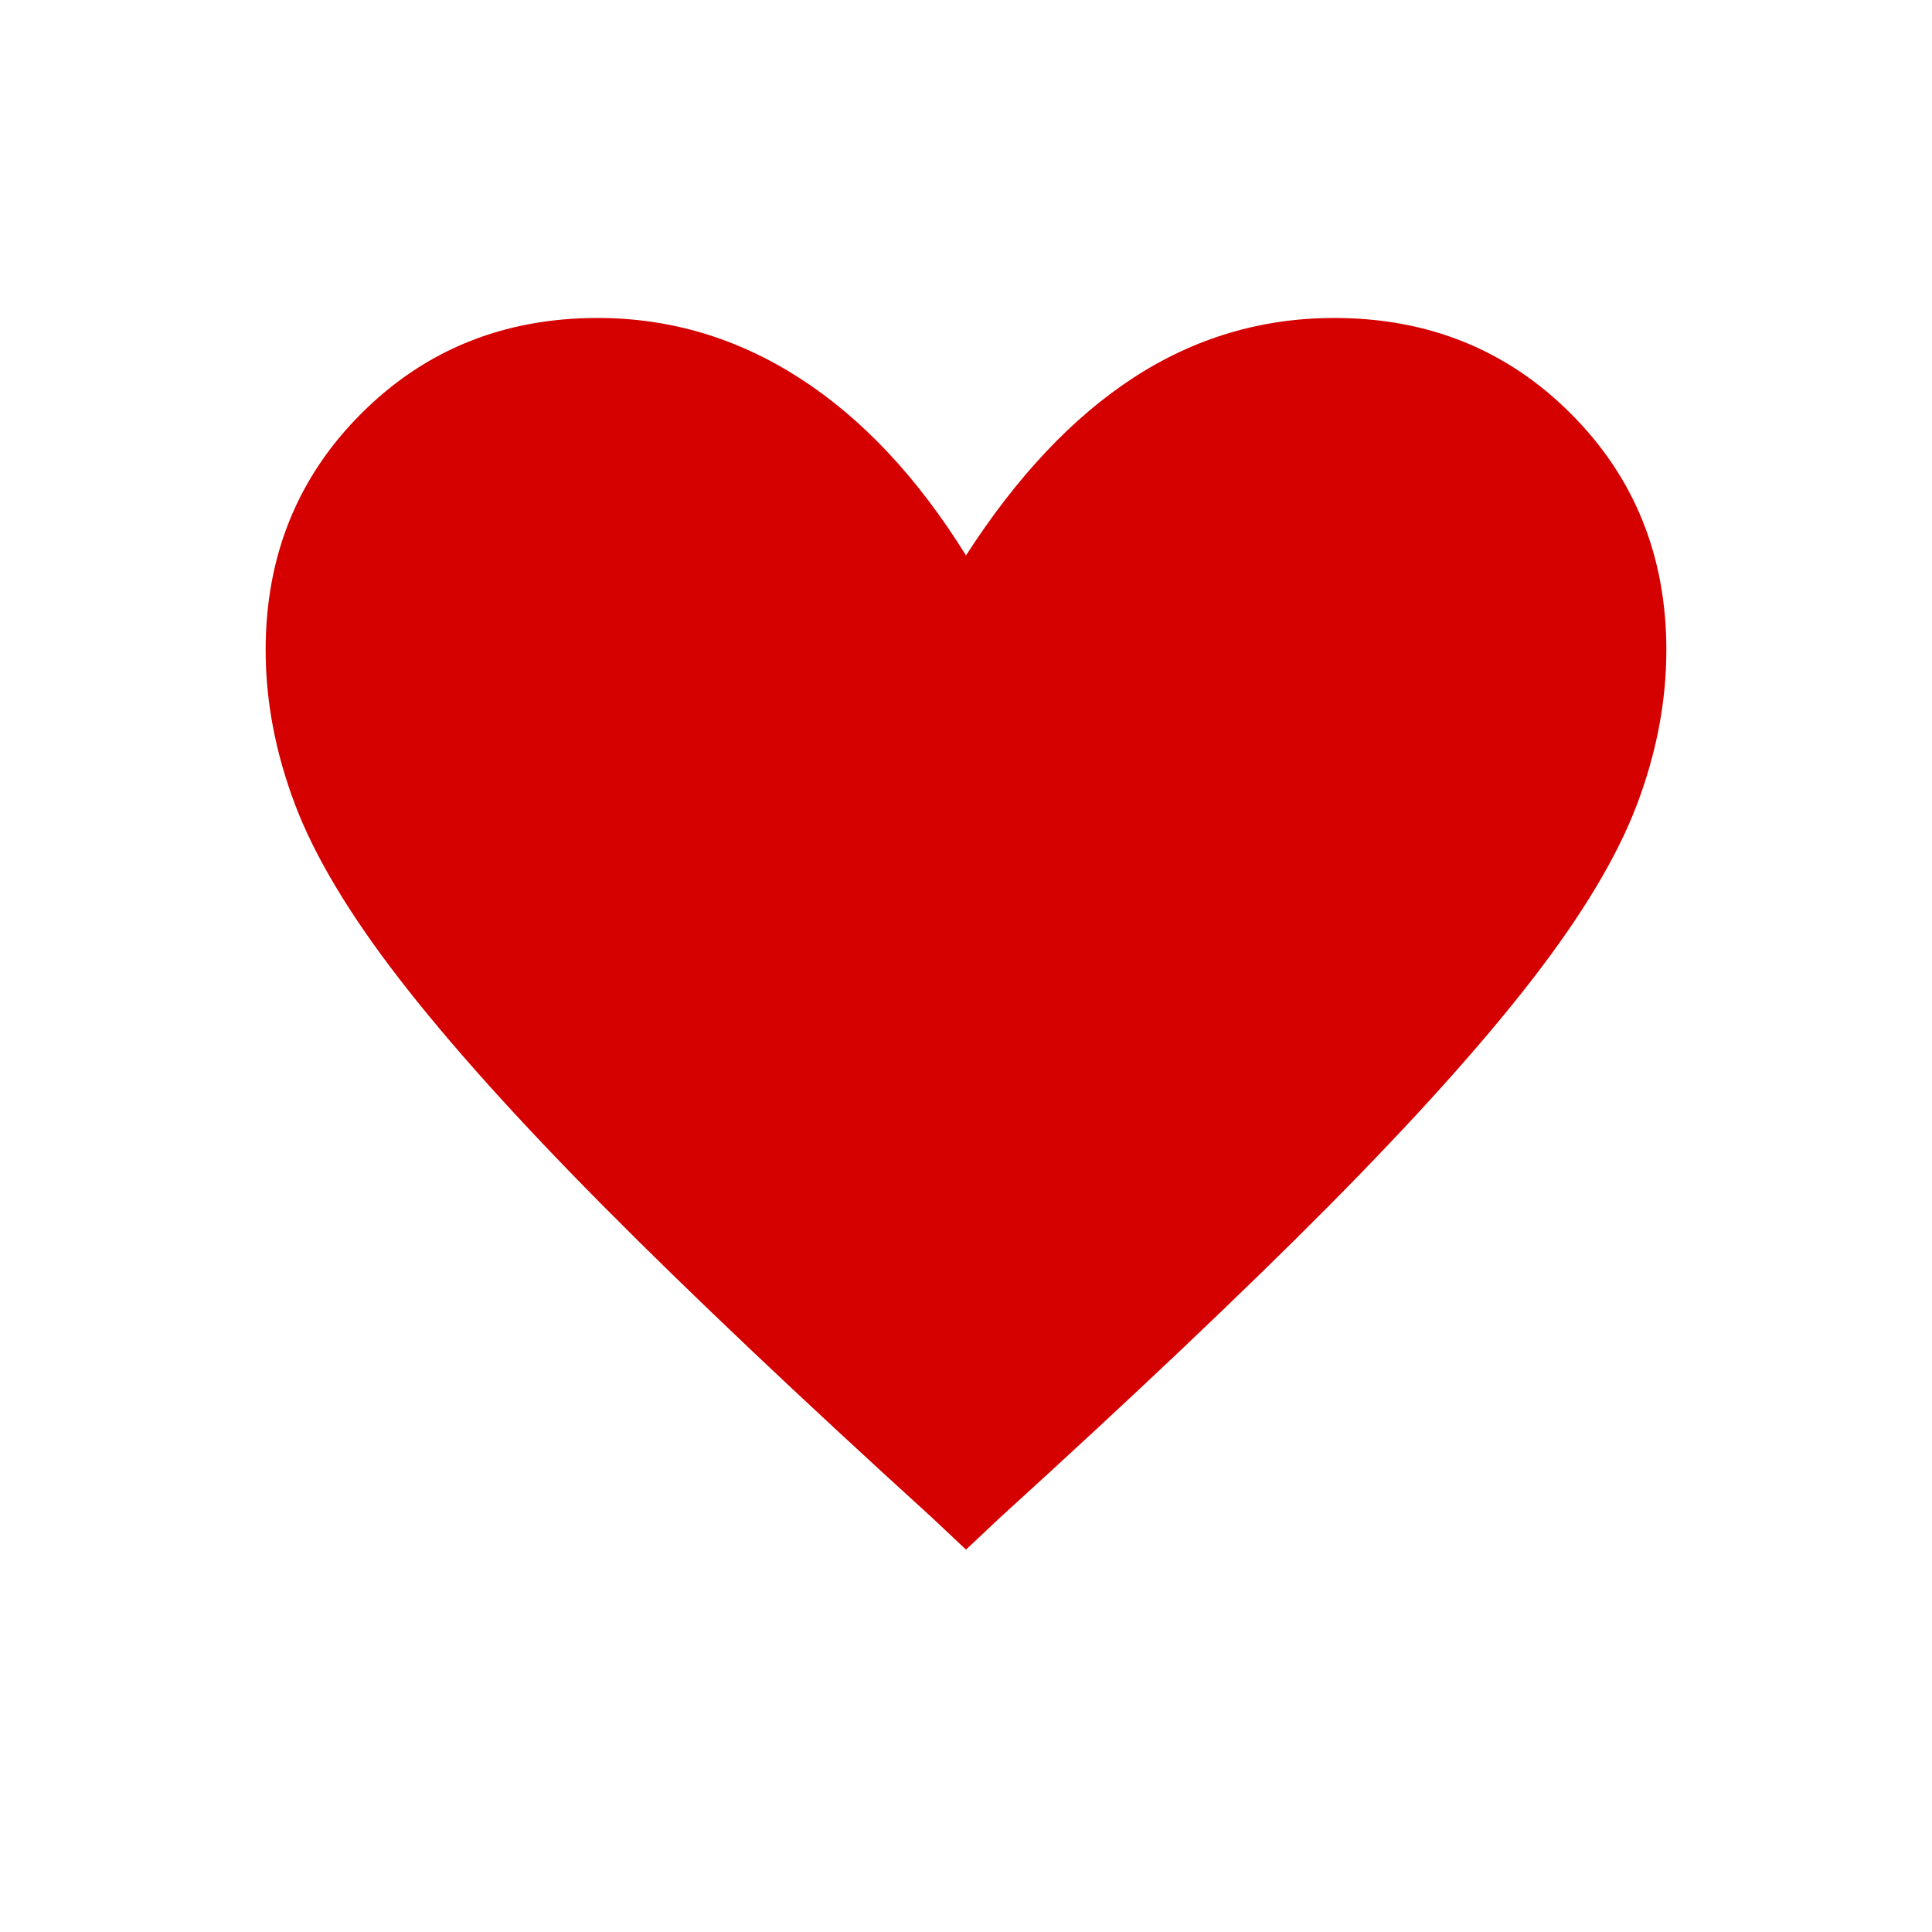 <svg xmlns="http://www.w3.org/2000/svg" height="48" viewBox="0 -960 960 960" width="48">
    <path fill="#D50000" d="m480-190-17-16q-99-90-163-154.5t-101.5-113q-37.5-48.5-52-87T132-637q0-70 47.5-117.5T297-802q54 0 100.5 30t82.5 88q38-59 83.5-88.5T663-802q70 0 117.5 47.5T828-637q0 38-14.5 76.5t-52 87Q724-425 660-360.5T497-206l-17 16Z"/>
</svg>